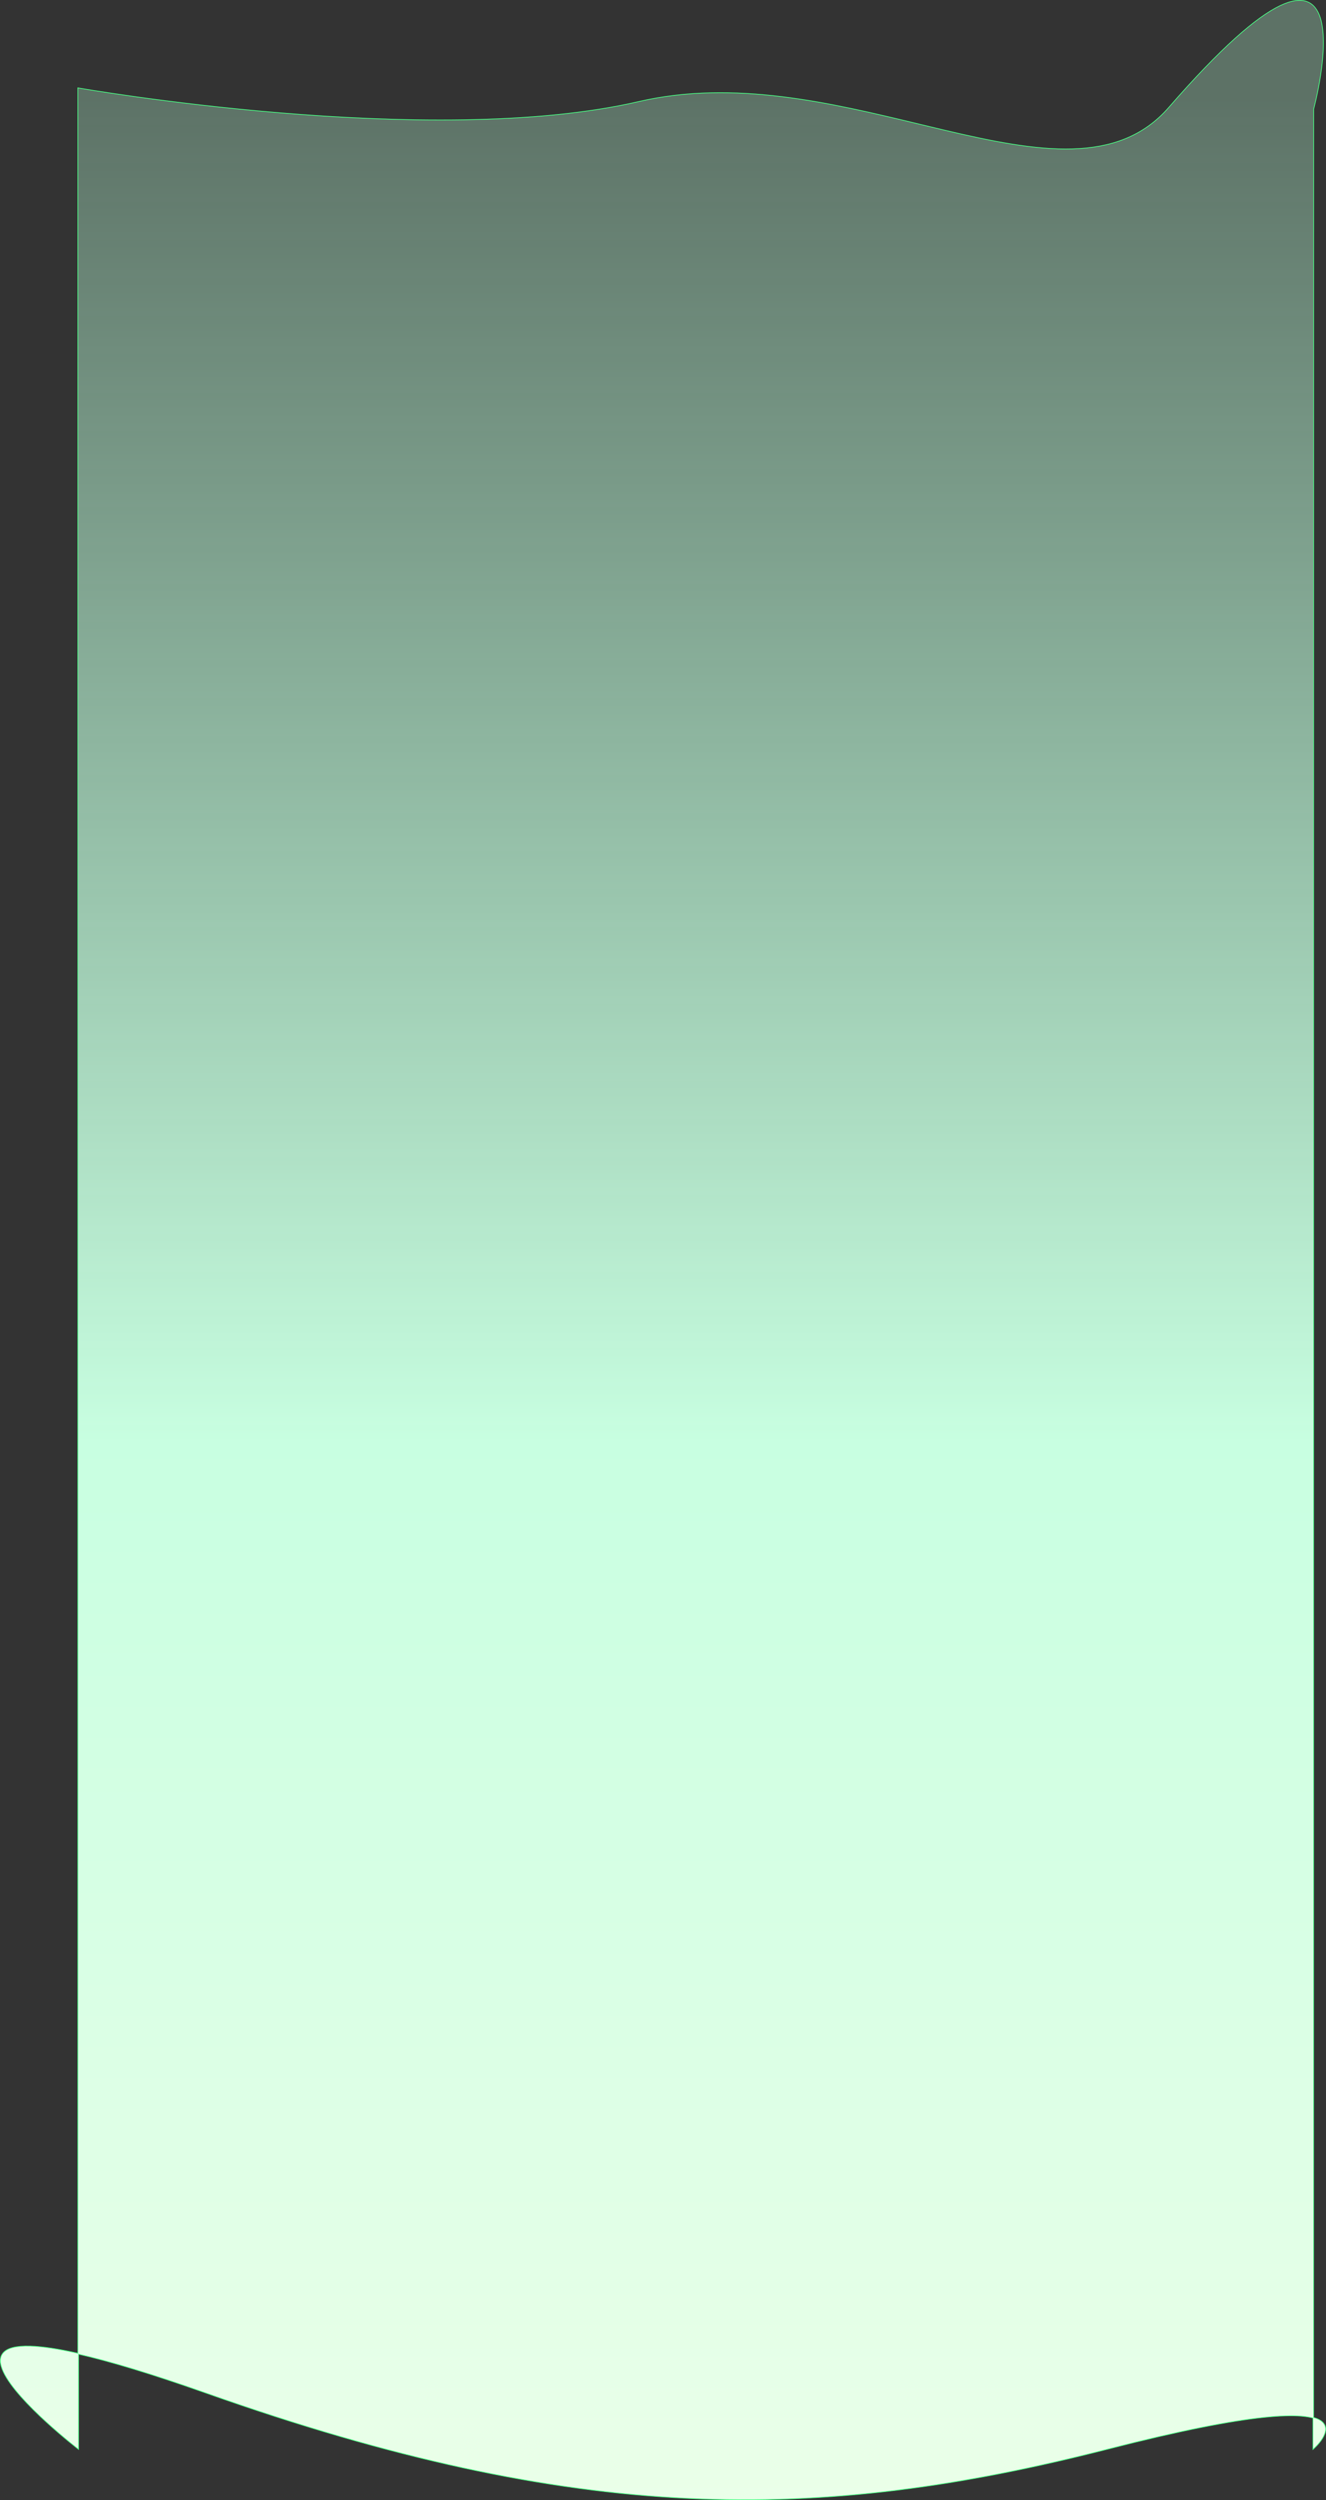 

<svg xmlns="http://www.w3.org/2000/svg" preserveAspectRatio="none" fill="none" viewBox="-648 0 1859 3504"><rect x="-648" y="0" width="1859" height="3504" fill="#333333" stroke="none"/><path d="M1193.67 152.899L1193.67 3388.19C1197.52 3389.3 1200.6 3390.64 1203.01 3392.16C1208.33 3395.52 1210.42 3399.76 1210.5 3404.24C1210.57 3408.67 1208.67 3413.27 1206.16 3417.4C1203.64 3421.53 1200.47 3425.24 1197.94 3427.91C1196.68 3429.25 1195.56 3430.33 1194.77 3431.08C1194.37 3431.45 1194.05 3431.74 1193.83 3431.94C1193.73 3432.04 1193.64 3432.11 1193.58 3432.17L1193.52 3432.22L1193.5 3432.24L1193.49 3432.24C1193.49 3432.24 1193.49 3432.24 1193.44 3432.19L1193.49 3432.24L1192.67 3432.96V3431.87V3388.95C1188.29 3387.76 1182.89 3386.86 1176.29 3386.33C1163.49 3385.31 1146.22 3385.72 1123.19 3388.17C1077.15 3393.08 1008.15 3406.16 906.013 3432.35C497.344 3537.12 161.569 3538.08 -357.996 3354.42C-435.956 3326.87 -494.558 3309.34 -537.86 3299.46V3431.87V3432.88L-538.666 3432.26L-538.36 3431.87C-538.666 3432.26 -538.667 3432.26 -538.67 3432.26L-538.681 3432.25L-538.728 3432.21L-538.911 3432.07L-539.133 3431.9L-539.625 3431.51C-540.251 3431.02 -541.172 3430.3 -542.351 3429.36C-544.708 3427.49 -548.098 3424.77 -552.227 3421.37C-560.485 3414.58 -571.703 3405.07 -583.541 3394.24C-595.377 3383.41 -607.839 3371.24 -618.584 3359.13C-629.322 3347.02 -638.369 3334.93 -643.35 3324.26C-648.318 3313.61 -649.324 3304.18 -643.612 3297.58C-640.772 3294.3 -636.315 3291.78 -630.011 3290.17C-623.706 3288.56 -615.52 3287.83 -605.174 3288.16C-588.874 3288.67 -567.15 3291.8 -538.86 3298.2L-538.86 123.739V123.144L-538.274 123.247L-538.36 123.739C-538.274 123.247 -538.272 123.247 -538.268 123.248L-538.251 123.251L-538.184 123.263L-537.916 123.309C-537.677 123.351 -537.322 123.412 -536.85 123.494C-535.908 123.656 -534.505 123.895 -532.663 124.205C-528.977 124.824 -523.534 125.723 -516.501 126.843C-502.436 129.084 -482.016 132.209 -456.597 135.749C-405.76 142.827 -334.929 151.56 -254.958 158.176C-94.999 171.411 101.469 176.173 247.663 142.33C380.94 111.477 517.448 144.323 639.953 173.8C652.03 176.705 663.97 179.578 675.758 182.354C741.469 197.829 802.423 210.289 855.836 208.672C909.227 207.055 955.04 191.374 990.527 150.596C1064.16 65.985 1113.67 23.727 1146.54 7.992C1162.98 0.124 1175.35 -1.155 1184.51 2.333C1193.68 5.825 1199.49 14.04 1202.96 24.811C1209.87 46.325 1207.52 78.399 1203.47 105.017C1201.45 118.341 1198.99 130.326 1197.04 138.979C1196.07 143.306 1195.22 146.801 1194.61 149.214C1194.31 150.421 1194.07 151.358 1193.9 151.993C1193.82 152.311 1193.76 152.553 1193.71 152.716L1193.67 152.899Z" fill="url(#paint0_linear_6758_233408)" stroke="#4AFF85"></path><defs><linearGradient id="paint0_linear_6758_233408" x1="346.613" y1="138.042" x2="346.613" y2="3584.77" gradientUnits="userSpaceOnUse"><stop stop-color="#BAFFD9" stop-opacity="0.31"></stop><stop offset="0.547" stop-color="#C8FFE1"></stop><stop offset="1" stop-color="#ECFFE9"></stop></linearGradient></defs></svg>
